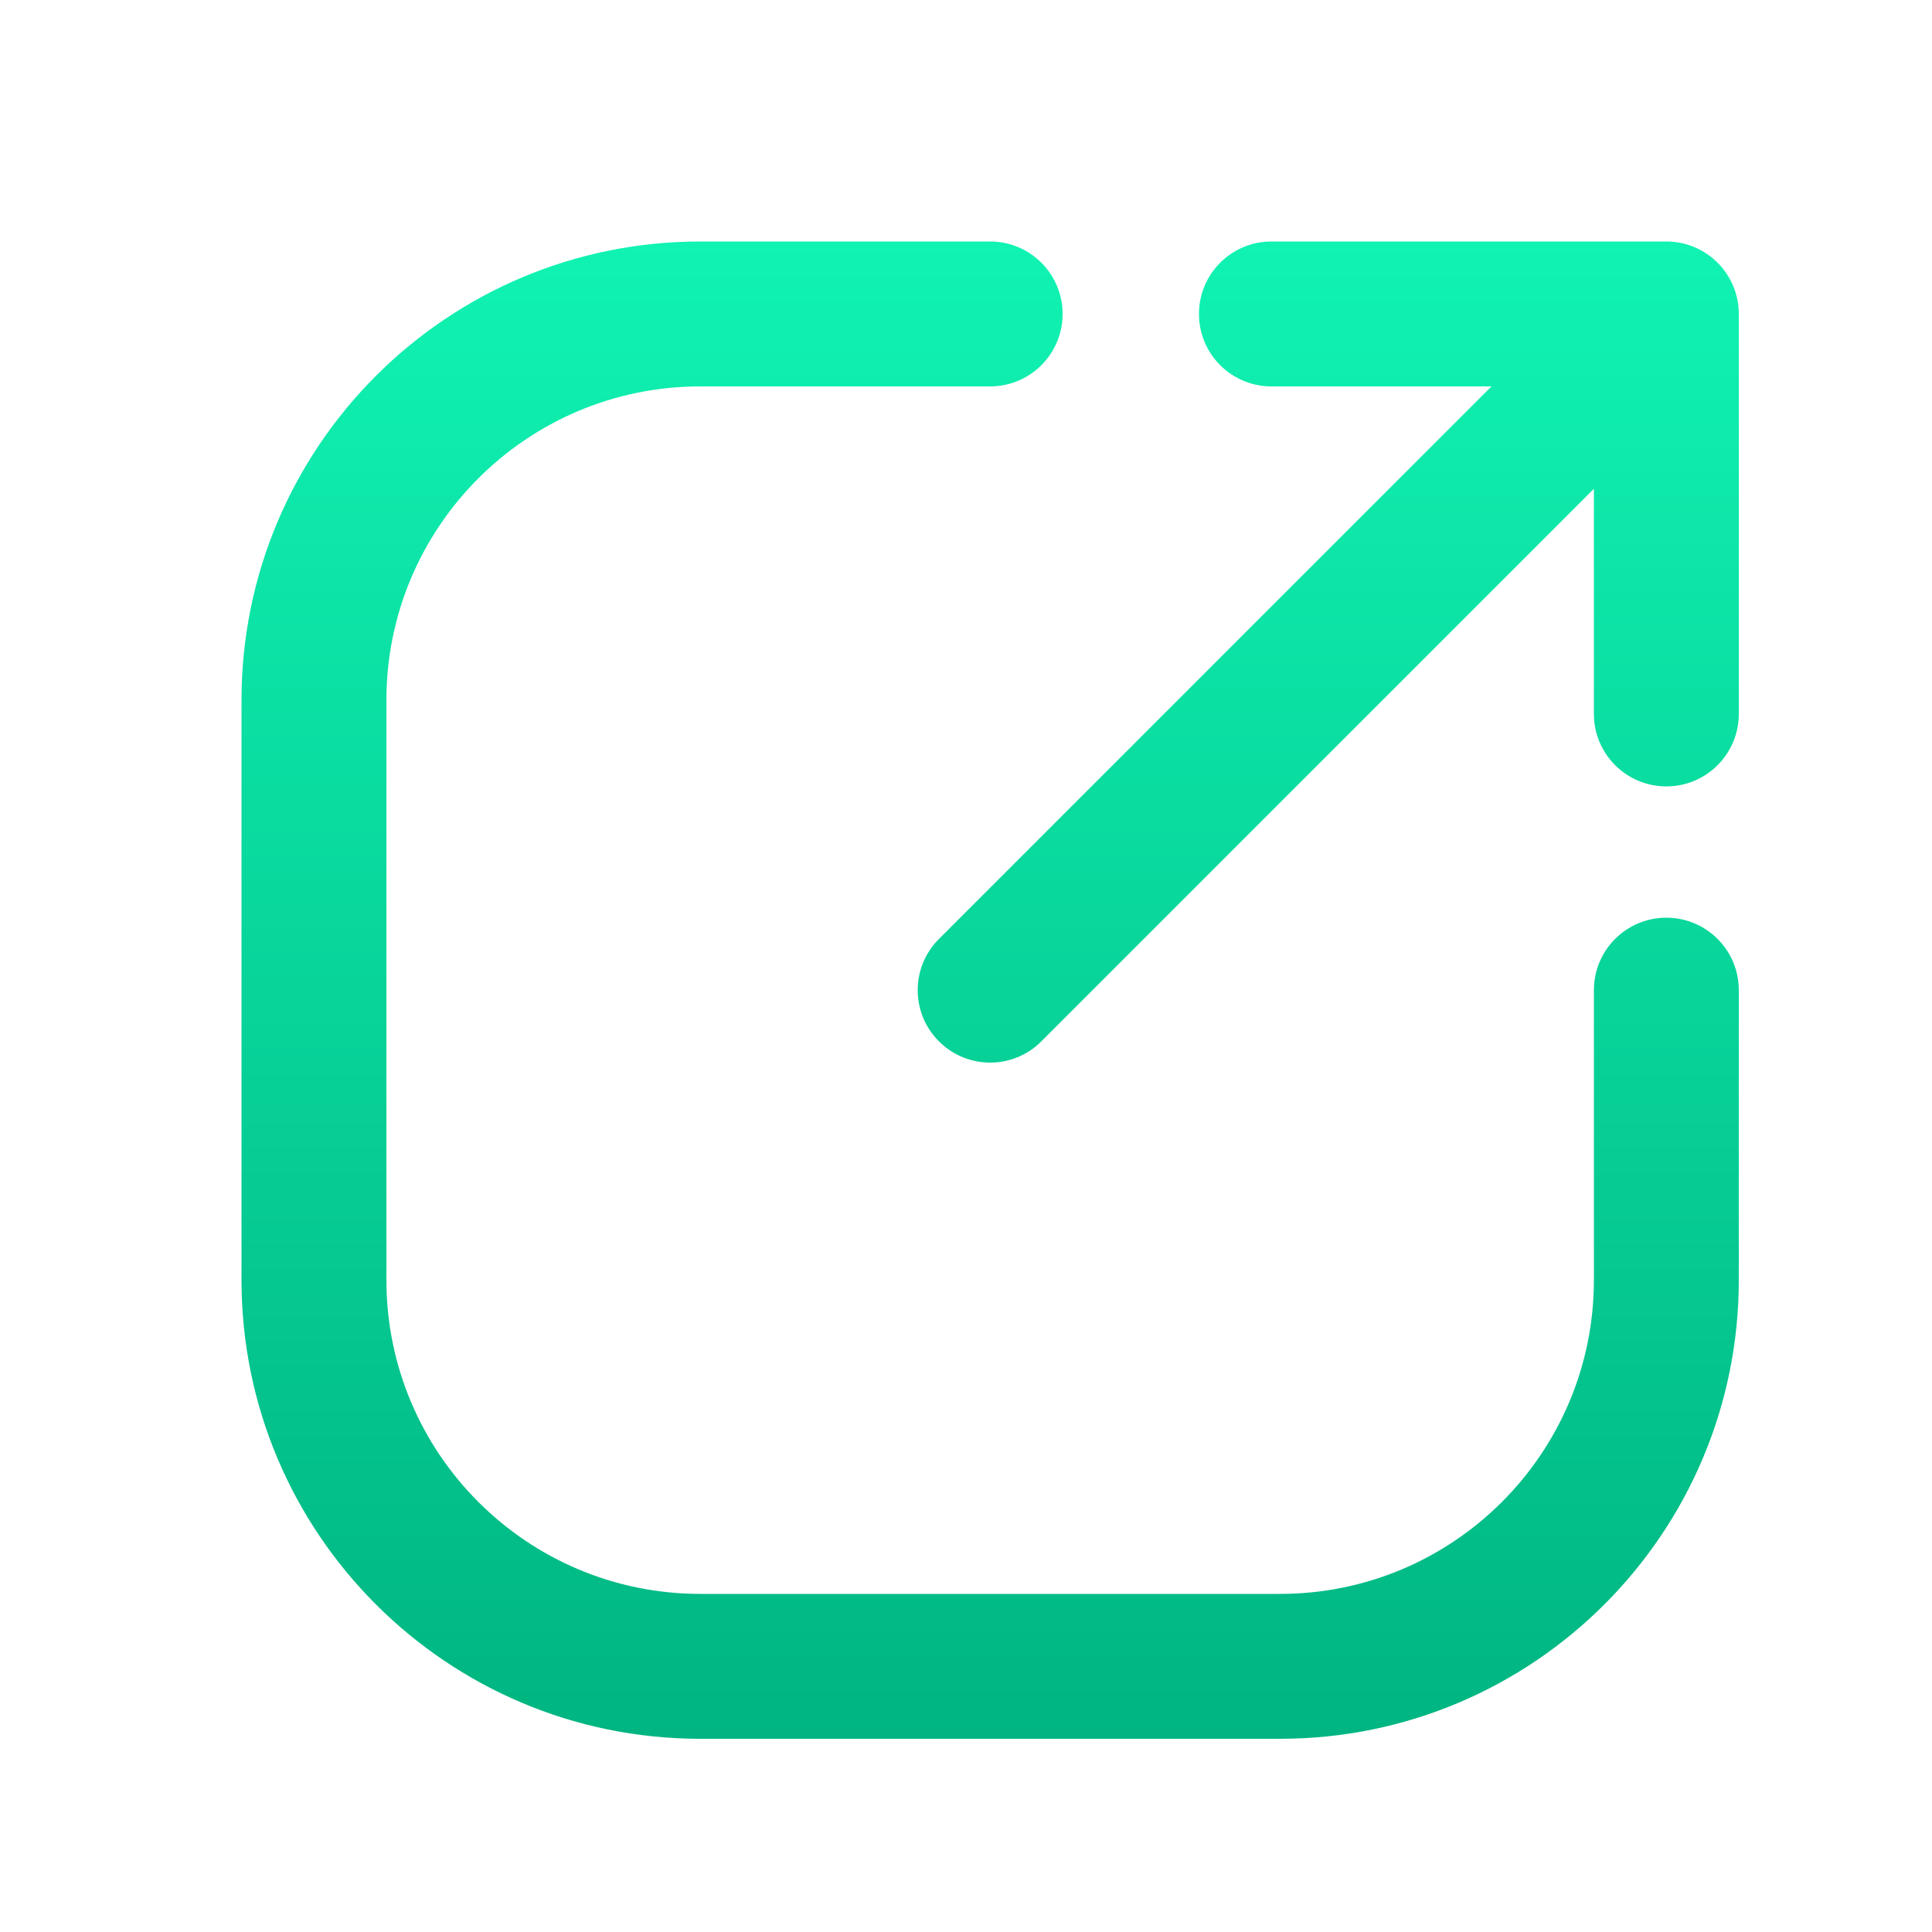 <svg width="24" height="24" viewBox="0 0 24 24" fill="none" xmlns="http://www.w3.org/2000/svg">
<g clip-path="url(#clip0_9329_10926)">
<path d="M12.3 4.8C12.797 4.8 13.2 4.397 13.2 3.9C13.2 3.403 12.797 3 12.3 3V4.8ZM21.6 12.3C21.6 11.803 21.197 11.4 20.7 11.4C20.203 11.4 19.8 11.803 19.8 12.3H21.6ZM20.7 4.8C21.197 4.8 21.6 4.397 21.6 3.9C21.6 3.403 21.197 3 20.7 3V4.8ZM15.794 3C15.297 3 14.894 3.403 14.894 3.9C14.894 4.397 15.297 4.8 15.794 4.8V3ZM21.6 3.9C21.6 3.403 21.197 3 20.7 3C20.203 3 19.8 3.403 19.8 3.9H21.6ZM19.8 8.869C19.8 9.366 20.203 9.769 20.7 9.769C21.197 9.769 21.6 9.366 21.6 8.869H19.8ZM21.336 4.536C21.688 4.185 21.688 3.615 21.336 3.264C20.985 2.912 20.415 2.912 20.064 3.264L21.336 4.536ZM11.664 11.664C11.312 12.015 11.312 12.585 11.664 12.936C12.015 13.288 12.585 13.288 12.936 12.936L11.664 11.664ZM12.3 3H8.7V4.8H12.3V3ZM8.7 3C5.552 3 3 5.552 3 8.7H4.8C4.8 6.546 6.546 4.8 8.7 4.8V3ZM3 8.7V15.9H4.8V8.7H3ZM3 15.9C3 19.048 5.552 21.6 8.7 21.6V19.8C6.546 19.8 4.8 18.054 4.8 15.9H3ZM8.7 21.6H15.9V19.8H8.7V21.6ZM15.9 21.6C19.048 21.6 21.6 19.048 21.6 15.9H19.8C19.8 18.054 18.054 19.8 15.9 19.8V21.6ZM21.6 15.9V12.3H19.8V15.9H21.6ZM20.7 3H15.794V4.8H20.7V3ZM19.8 3.9V8.869H21.6V3.9H19.8ZM20.064 3.264L11.664 11.664L12.936 12.936L21.336 4.536L20.064 3.264Z" fill="url(#paint0_linear_9329_10926)"/>
</g>
<defs>
<linearGradient id="paint0_linear_9329_10926" x1="12.35" y1="3" x2="12.35" y2="21.6" gradientUnits="userSpaceOnUse">
<stop stop-color="#10F3B2"/>
<stop offset="1" stop-color="#00B581"/>
</linearGradient>
<clipPath id="clip0_9329_10926">
<rect width="24" height="24" fill="white"/>
</clipPath>
</defs>
</svg>
